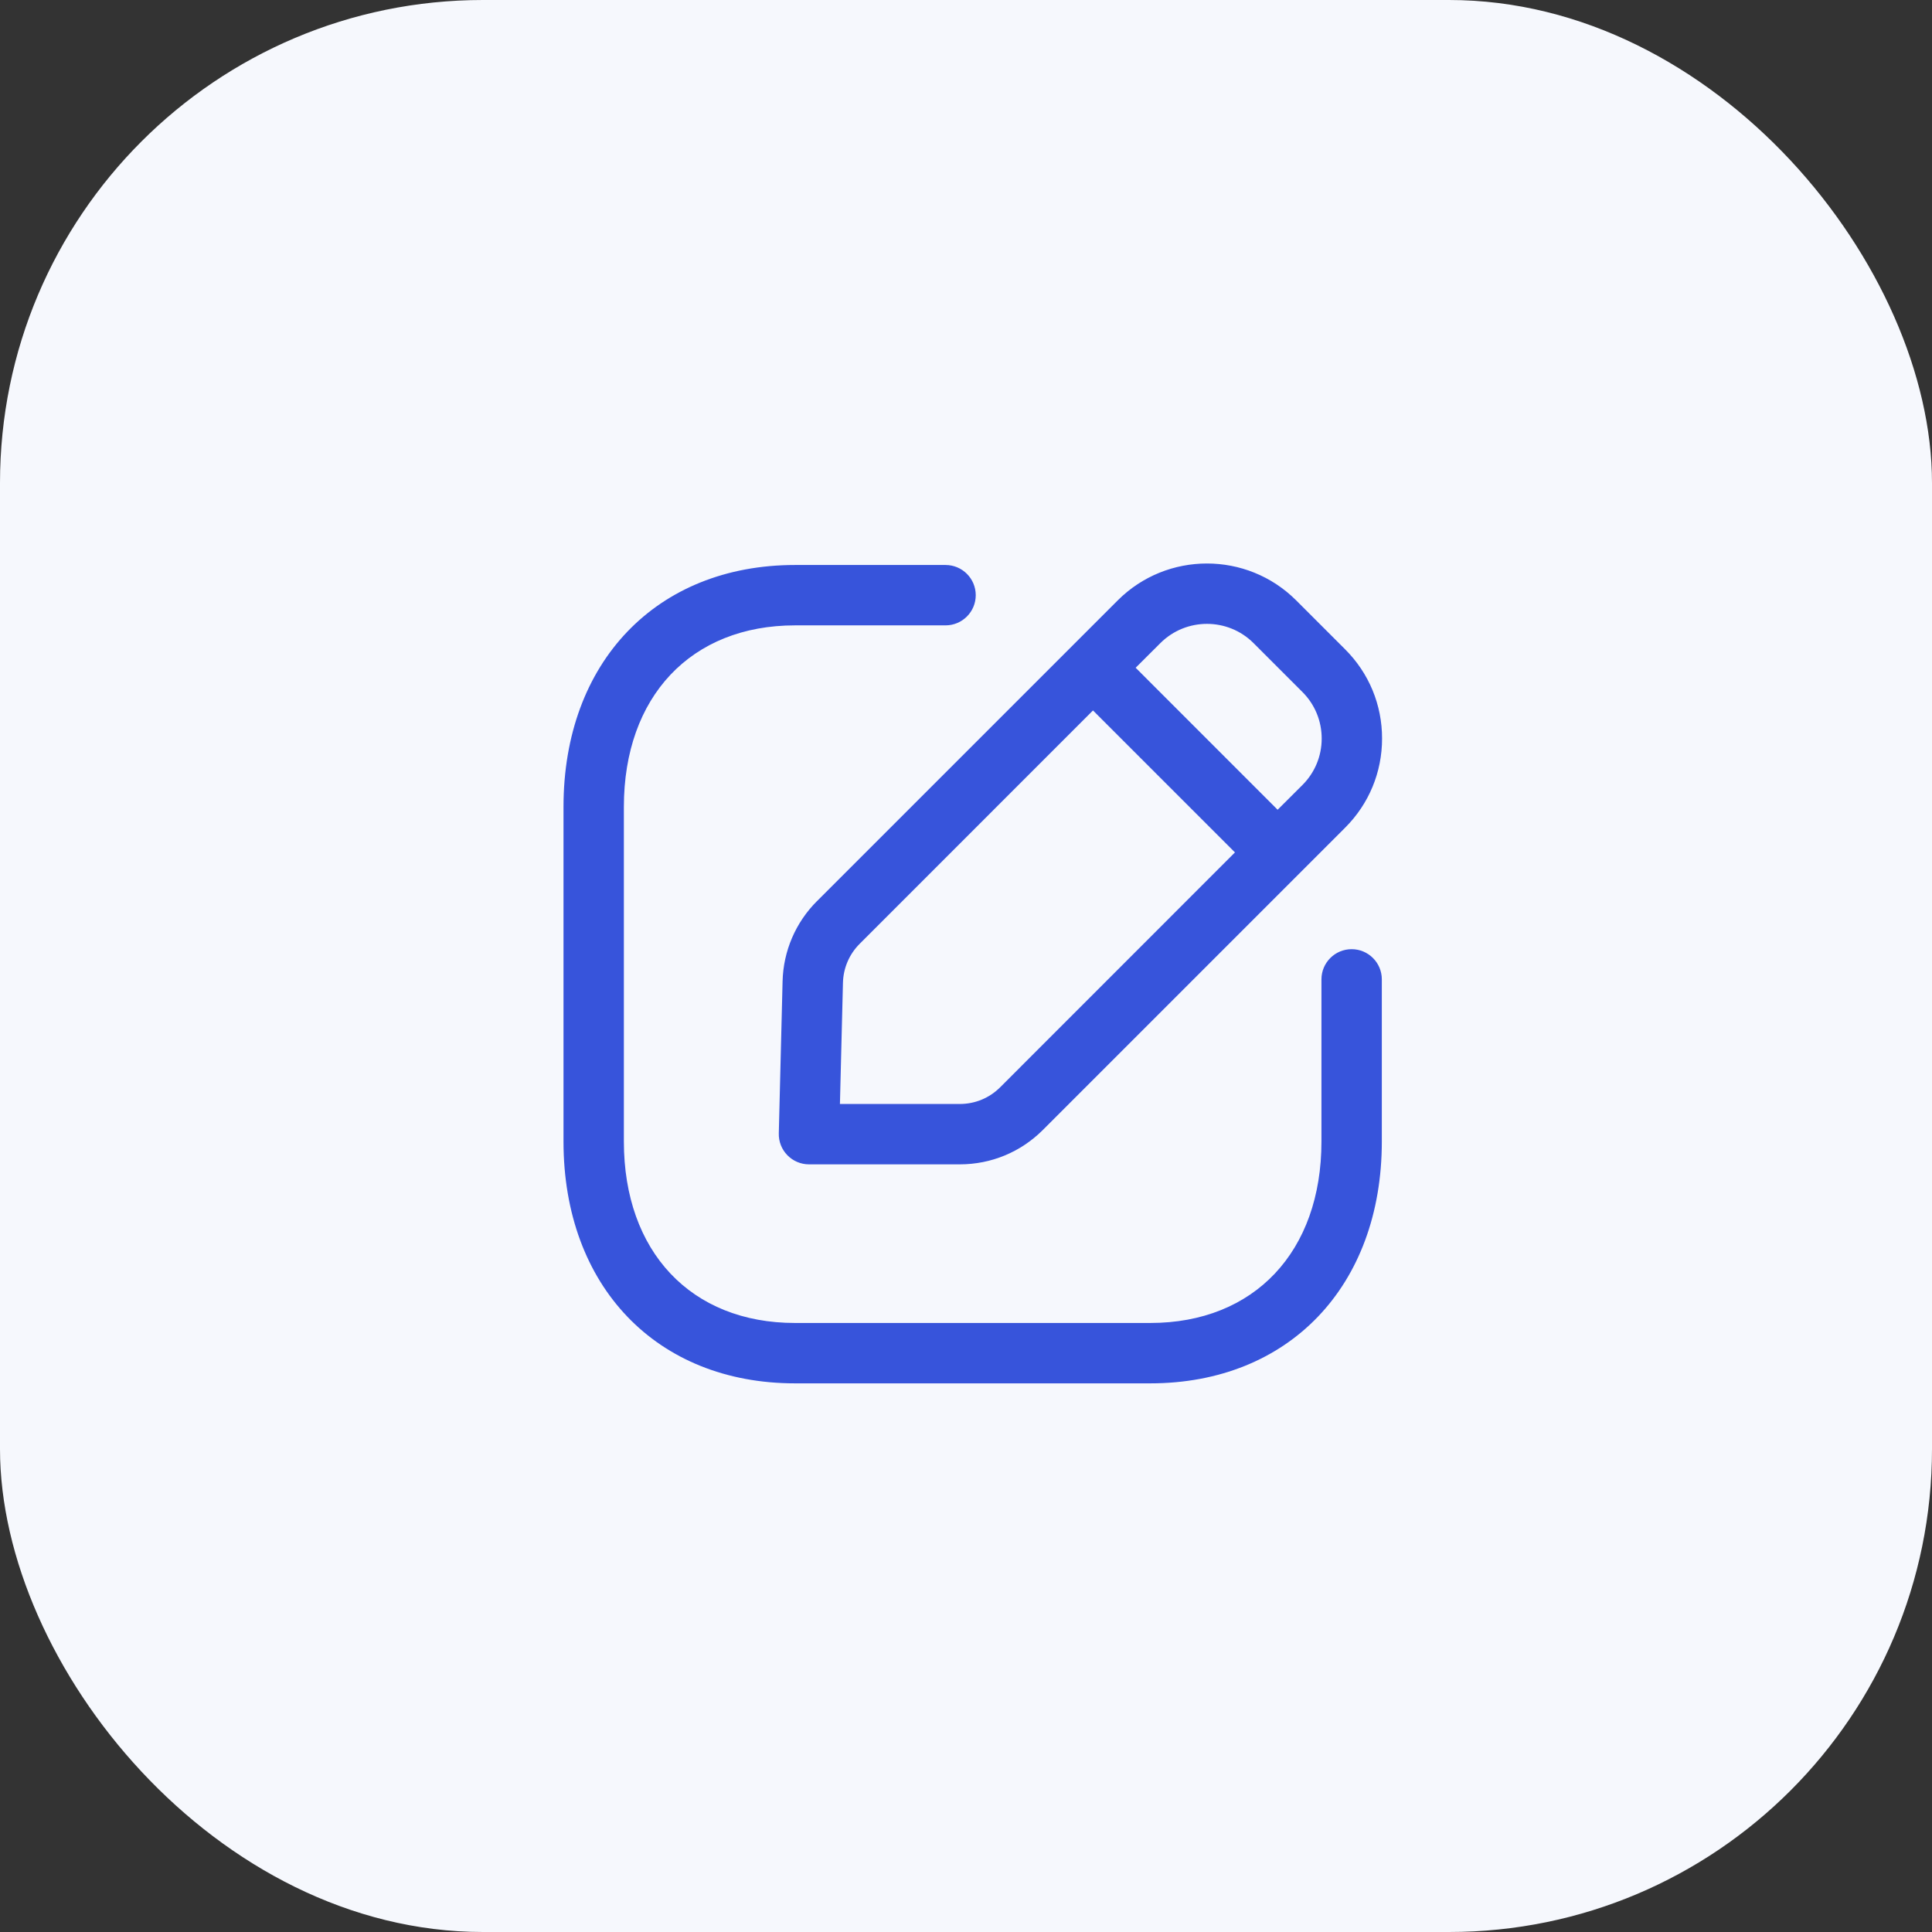 <svg width="48" height="48" viewBox="0 0 48 48" fill="none" xmlns="http://www.w3.org/2000/svg">
<rect x="0" y="0" width="48" height="48" fill="#333333" stroke="none"/>
<rect width="48" height="48" rx="12" fill="#F6F8FD"/>
<path fill-rule="evenodd" clip-rule="evenodd" d="M23.492 14.037C23.906 14.037 24.242 14.373 24.242 14.787C24.242 15.201 23.906 15.537 23.492 15.537H19.753C17.169 15.537 15.5 17.307 15.5 20.046V28.36C15.5 31.099 17.169 32.869 19.753 32.869H28.577C31.161 32.869 32.831 31.099 32.831 28.36V24.332C32.831 23.918 33.167 23.582 33.581 23.582C33.995 23.582 34.331 23.918 34.331 24.332V28.36C34.331 31.954 32.018 34.369 28.577 34.369H19.753C16.312 34.369 14 31.954 14 28.36V20.046C14 16.452 16.312 14.037 19.753 14.037H23.492ZM32.202 14.915L33.419 16.132C34.012 16.724 34.338 17.511 34.337 18.349C34.337 19.187 34.011 19.973 33.419 20.564L25.91 28.073C25.359 28.624 24.625 28.928 23.845 28.928H20.099C19.897 28.928 19.703 28.846 19.562 28.701C19.421 28.557 19.344 28.362 19.349 28.159L19.443 24.38C19.462 23.628 19.765 22.921 20.297 22.388H20.298L27.771 14.915C28.993 13.695 30.98 13.695 32.202 14.915ZM27.155 17.651L21.358 23.449C21.099 23.708 20.952 24.052 20.943 24.417L20.868 27.428H23.845C24.225 27.428 24.581 27.281 24.85 27.012L30.682 21.178L27.155 17.651ZM28.831 15.976L28.215 16.59L31.742 20.118L32.359 19.503C32.667 19.195 32.837 18.785 32.837 18.349C32.837 17.912 32.667 17.501 32.359 17.193L31.142 15.976C30.505 15.341 29.469 15.341 28.831 15.976Z" fill="#3754DB"/>
</svg>
